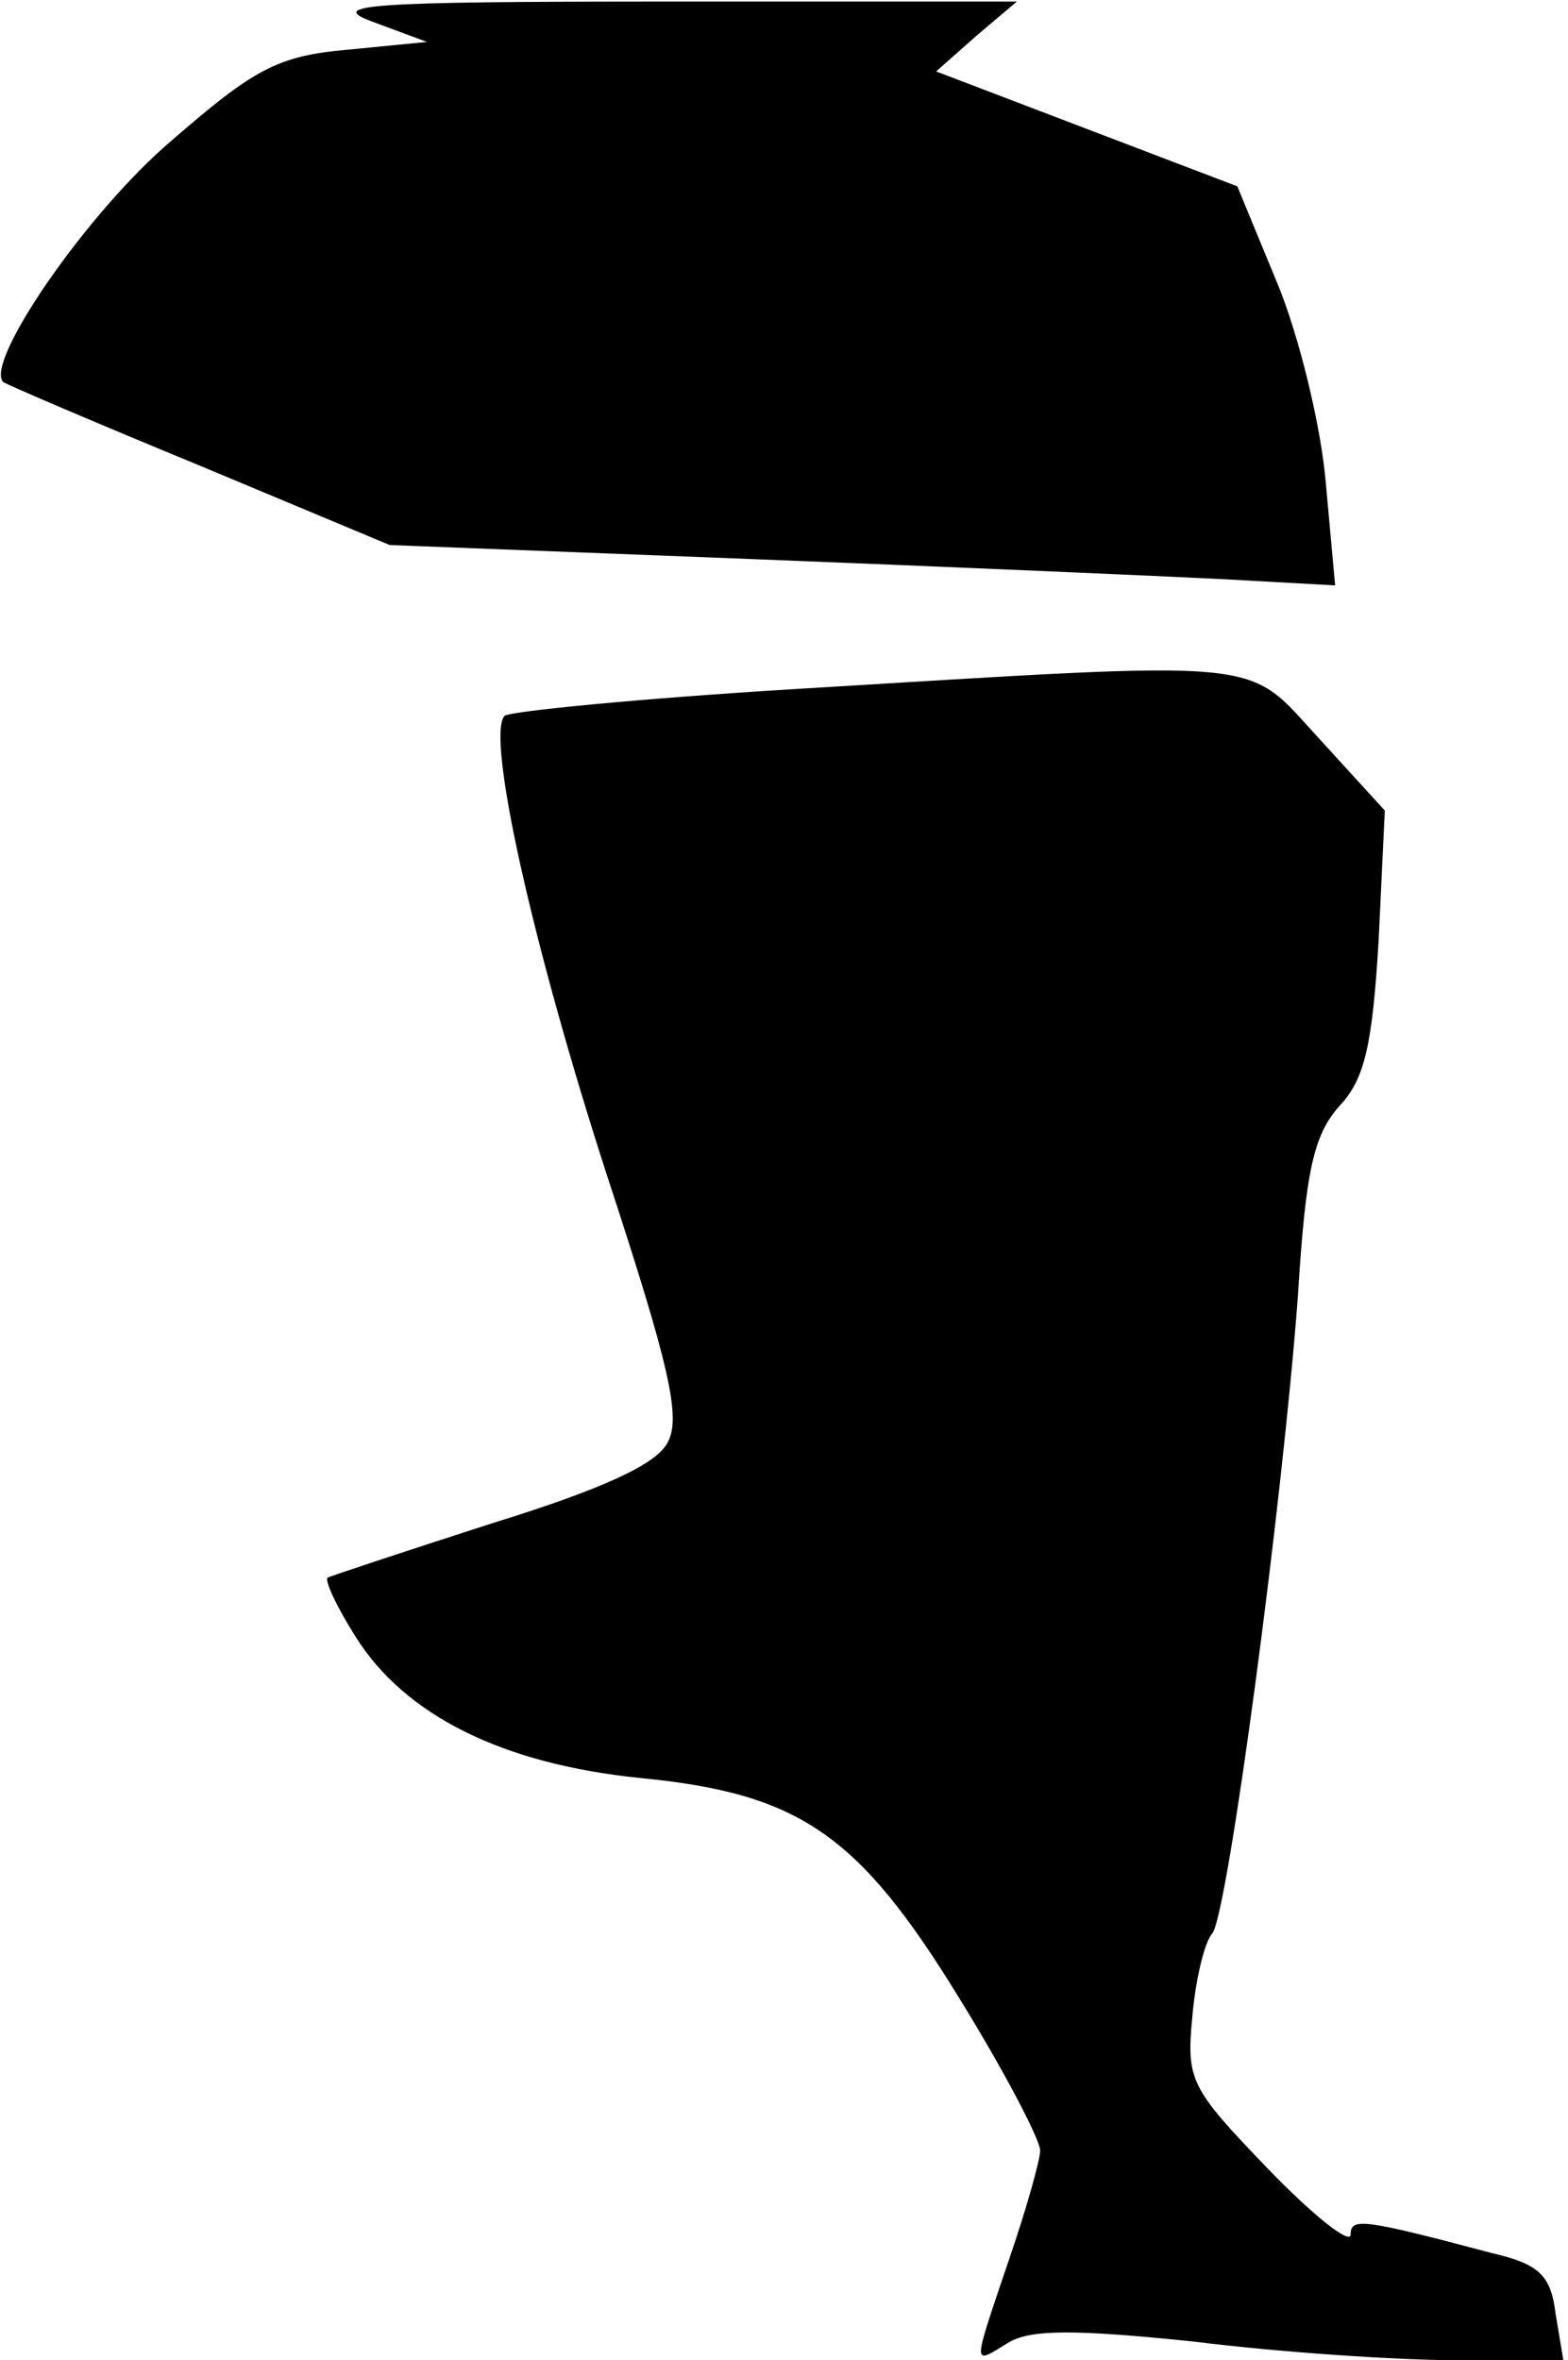 <?xml version="1.0" standalone="no"?>
<!DOCTYPE svg PUBLIC "-//W3C//DTD SVG 20010904//EN"
 "http://www.w3.org/TR/2001/REC-SVG-20010904/DTD/svg10.dtd">
<svg version="1.0" xmlns="http://www.w3.org/2000/svg"
 width="101pt" height="152pt" viewBox="0 0 101 152"
 preserveAspectRatio="xMidYMid meet">
<g transform="translate(0,152) scale(0.1,-0.1)"
fill="#000000" stroke="none">
<path fill="#000000" stroke="none" d="M240 1506 l35 -13 -51 -5 c-45 -4 -60
-12 -114 -59 -54 -46 -120 -142 -108 -155 3 -2 59 -26 127 -54 l122 -51 232
-9 c128 -5 265 -11 305 -13 l72 -4 -6 66 c-3 36 -17 94 -31 128 l-26 63 -97
37 -97 37 26 23 26 22 -225 0 c-194 0 -220 -2 -190 -13z"/>
<path fill="#000000" stroke="none" d="M508 1076 c-97 -6 -179 -14 -183 -17
-12 -13 18 -148 66 -296 40 -122 48 -156 39 -172 -7 -14 -42 -30 -113 -52 -56
-18 -104 -34 -106 -35 -2 -2 6 -19 18 -38 32 -51 95 -82 183 -91 103 -10 141
-36 206 -142 29 -47 52 -91 52 -98 0 -6 -9 -38 -20 -70 -24 -71 -24 -68 -1
-54 14 9 43 9 120 1 56 -7 132 -12 170 -12 l68 0 -5 30 c-3 25 -11 32 -41 39
-83 22 -91 23 -91 12 0 -7 -24 12 -53 42 -50 52 -53 57 -49 98 2 24 8 49 13
54 10 14 45 276 55 410 5 81 10 104 27 123 16 17 21 39 25 106 l4 84 -42 46
c-49 53 -27 51 -342 32z"/>
</g>
</svg>

